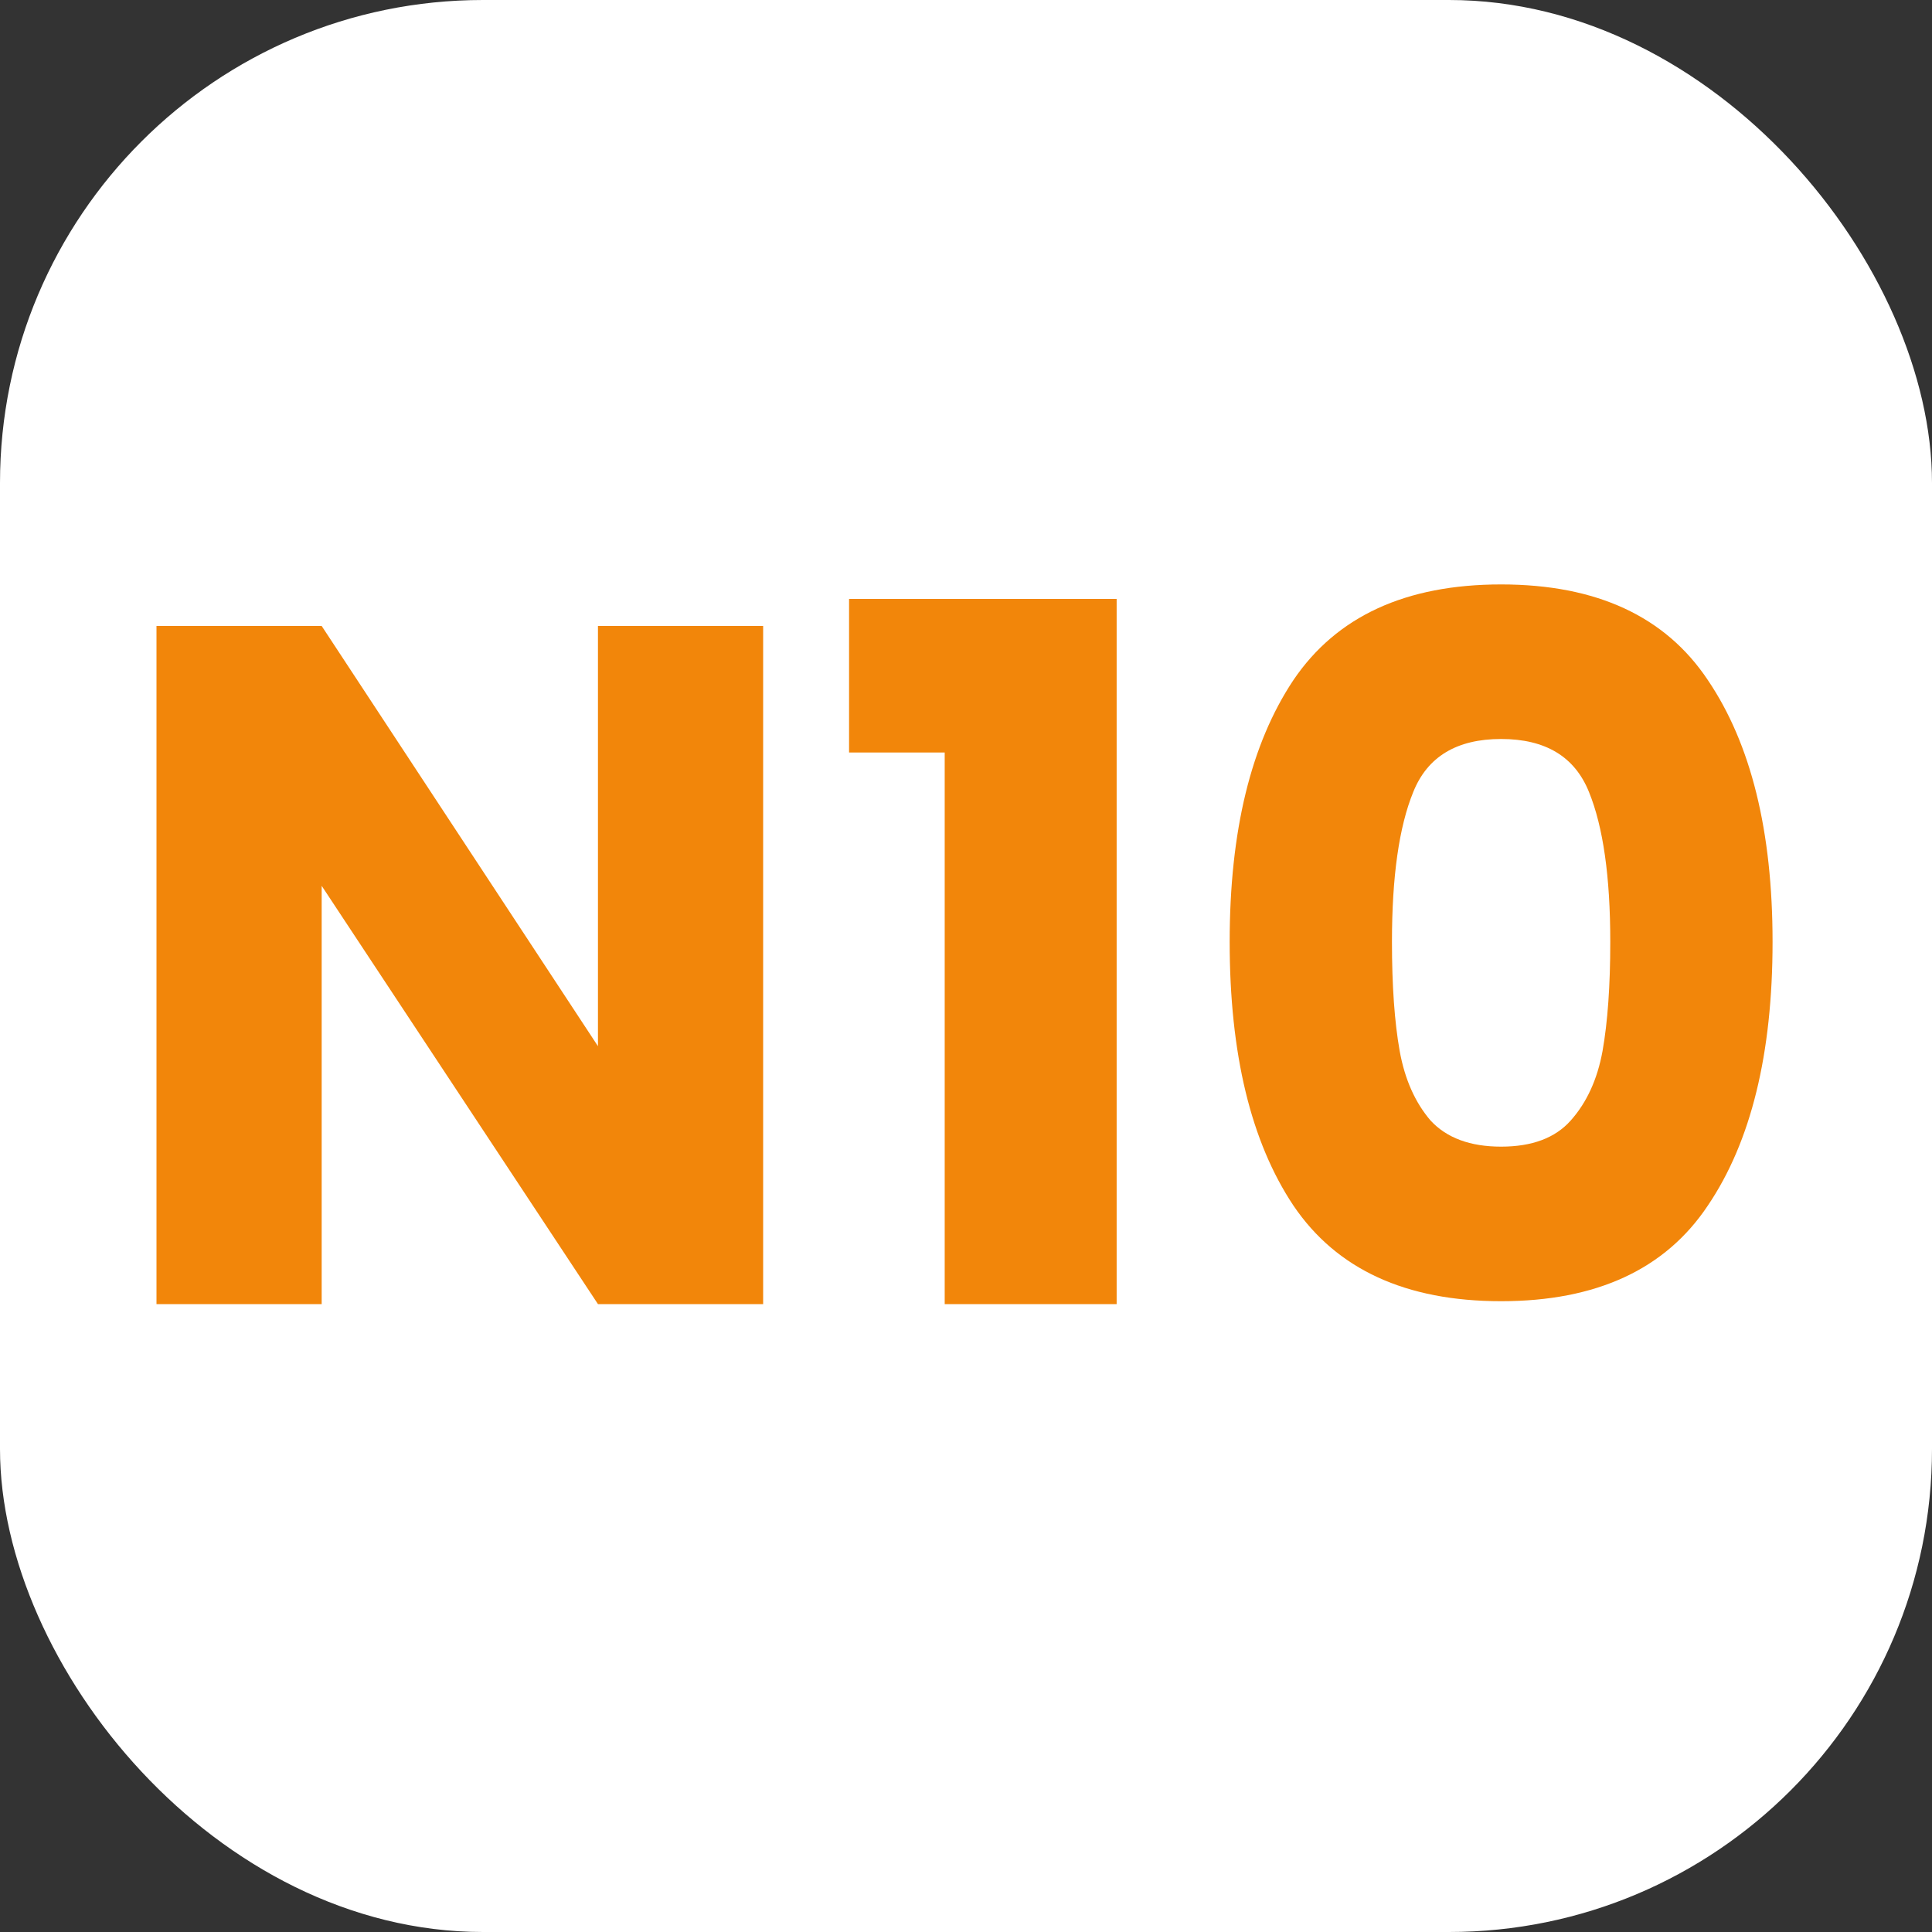 <svg width="40" height="40" viewBox="0 0 40 40" fill="none" xmlns="http://www.w3.org/2000/svg">
<rect x="0" y="0" width="40" height="40" fill="#333333" stroke="none"/>
<rect width="40" height="40" rx="10" fill="white"/>
<path d="M15.8 27H12.38L6.66 18.34V27H3.24V12.96H6.66L12.38 21.66V12.96H15.8V27ZM17.579 15.58V12.4H23.119V27H19.559V15.58H17.579ZM25.459 19.5C25.459 17.207 25.899 15.4 26.779 14.08C27.672 12.76 29.105 12.1 31.079 12.1C33.052 12.1 34.479 12.76 35.359 14.08C36.252 15.4 36.699 17.207 36.699 19.5C36.699 21.82 36.252 23.64 35.359 24.96C34.479 26.28 33.052 26.94 31.079 26.94C29.105 26.94 27.672 26.28 26.779 24.96C25.899 23.64 25.459 21.82 25.459 19.5ZM33.339 19.5C33.339 18.153 33.192 17.12 32.899 16.4C32.605 15.667 31.999 15.3 31.079 15.3C30.159 15.3 29.552 15.667 29.259 16.4C28.965 17.12 28.819 18.153 28.819 19.5C28.819 20.407 28.872 21.16 28.979 21.76C29.085 22.347 29.299 22.827 29.619 23.2C29.952 23.56 30.439 23.74 31.079 23.74C31.719 23.74 32.199 23.56 32.519 23.2C32.852 22.827 33.072 22.347 33.179 21.76C33.285 21.16 33.339 20.407 33.339 19.5Z" fill="#F2860A"/>
</svg>
